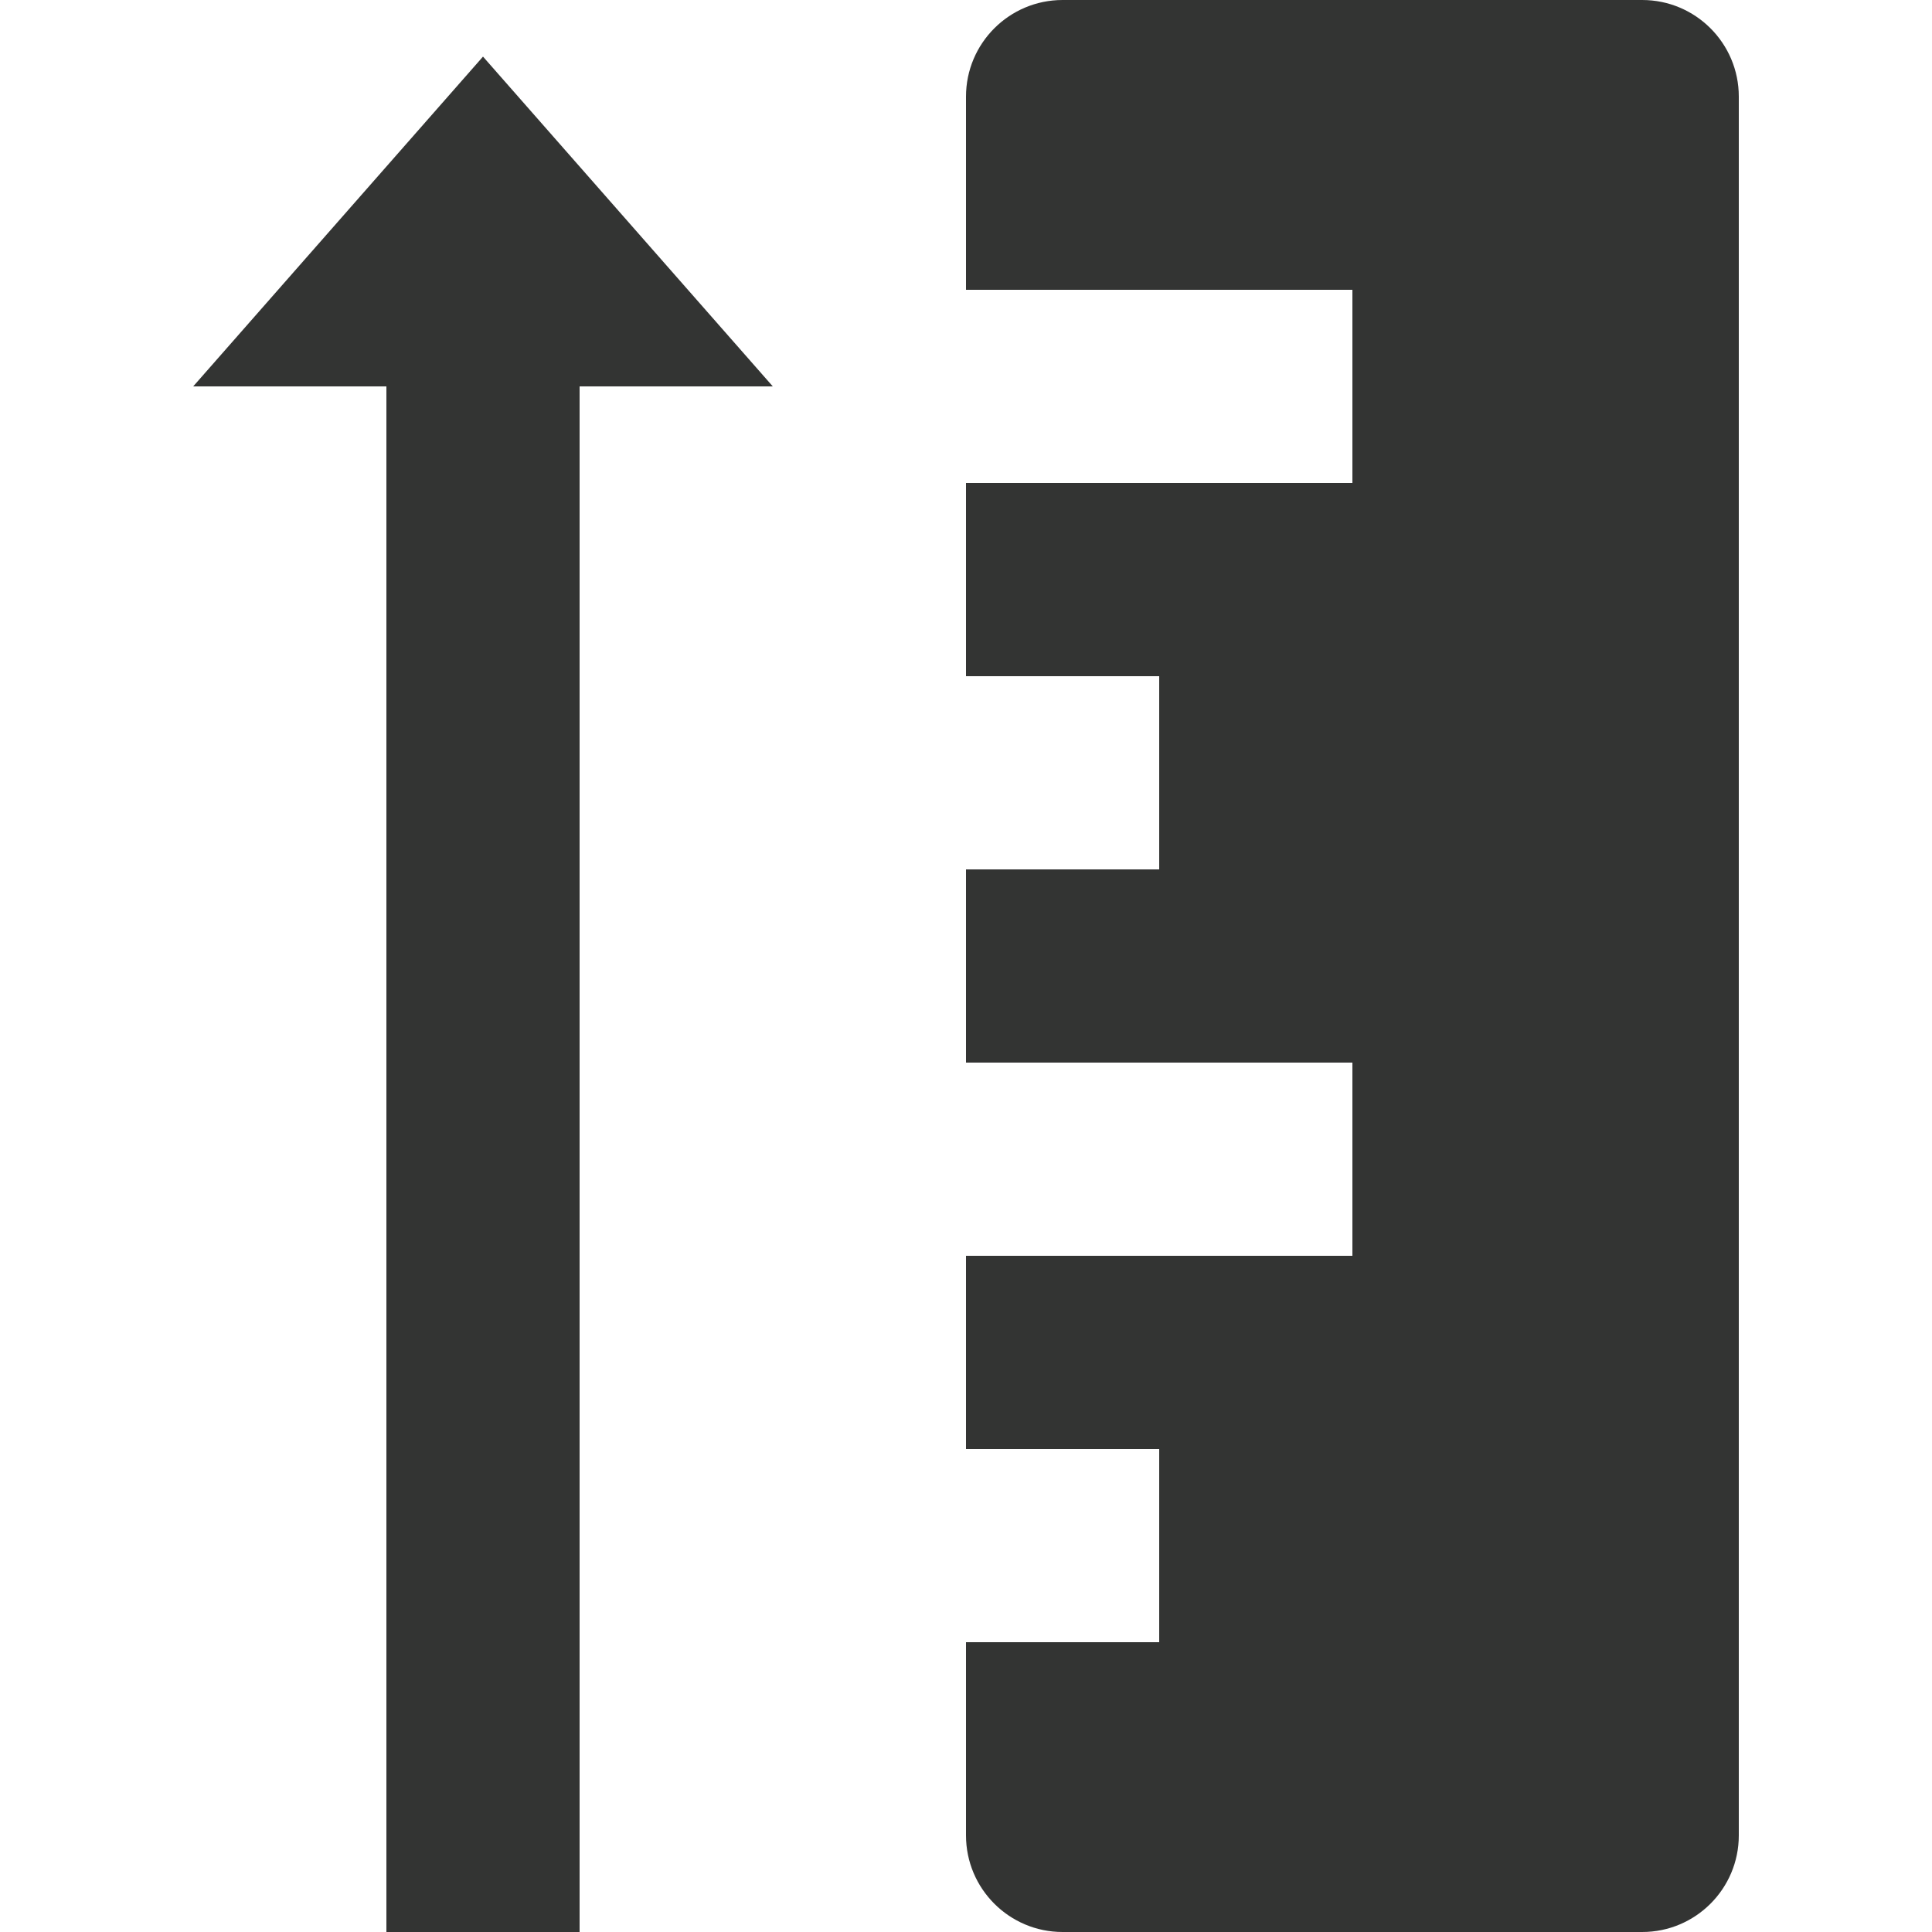 <?xml version="1.0" encoding="iso-8859-1"?>
<svg xmlns="http://www.w3.org/2000/svg" xmlns:xlink="http://www.w3.org/1999/xlink" version="1.1" viewBox="0 0 20 20" enable-background="new 0 0 20 20" width="512px" height="512px">
  <g>
    <path d="m10,1v2h4v2h-4v2h2v2h-2v2h4v2h-4v2h2v2h-2v2c0,0.552 0.448,1 1,1h6c0.552,0 1-0.448 1-1v-18c0-0.552-0.448-1-1-1h-6c-0.552,0-1,0.448-1,1z" fill="#333433"/>
    <polygon points="2,4 5,0.586 8,4 6,4 6,20 4,20 4,4  " fill="#333433"/>
  </g>
</svg>
